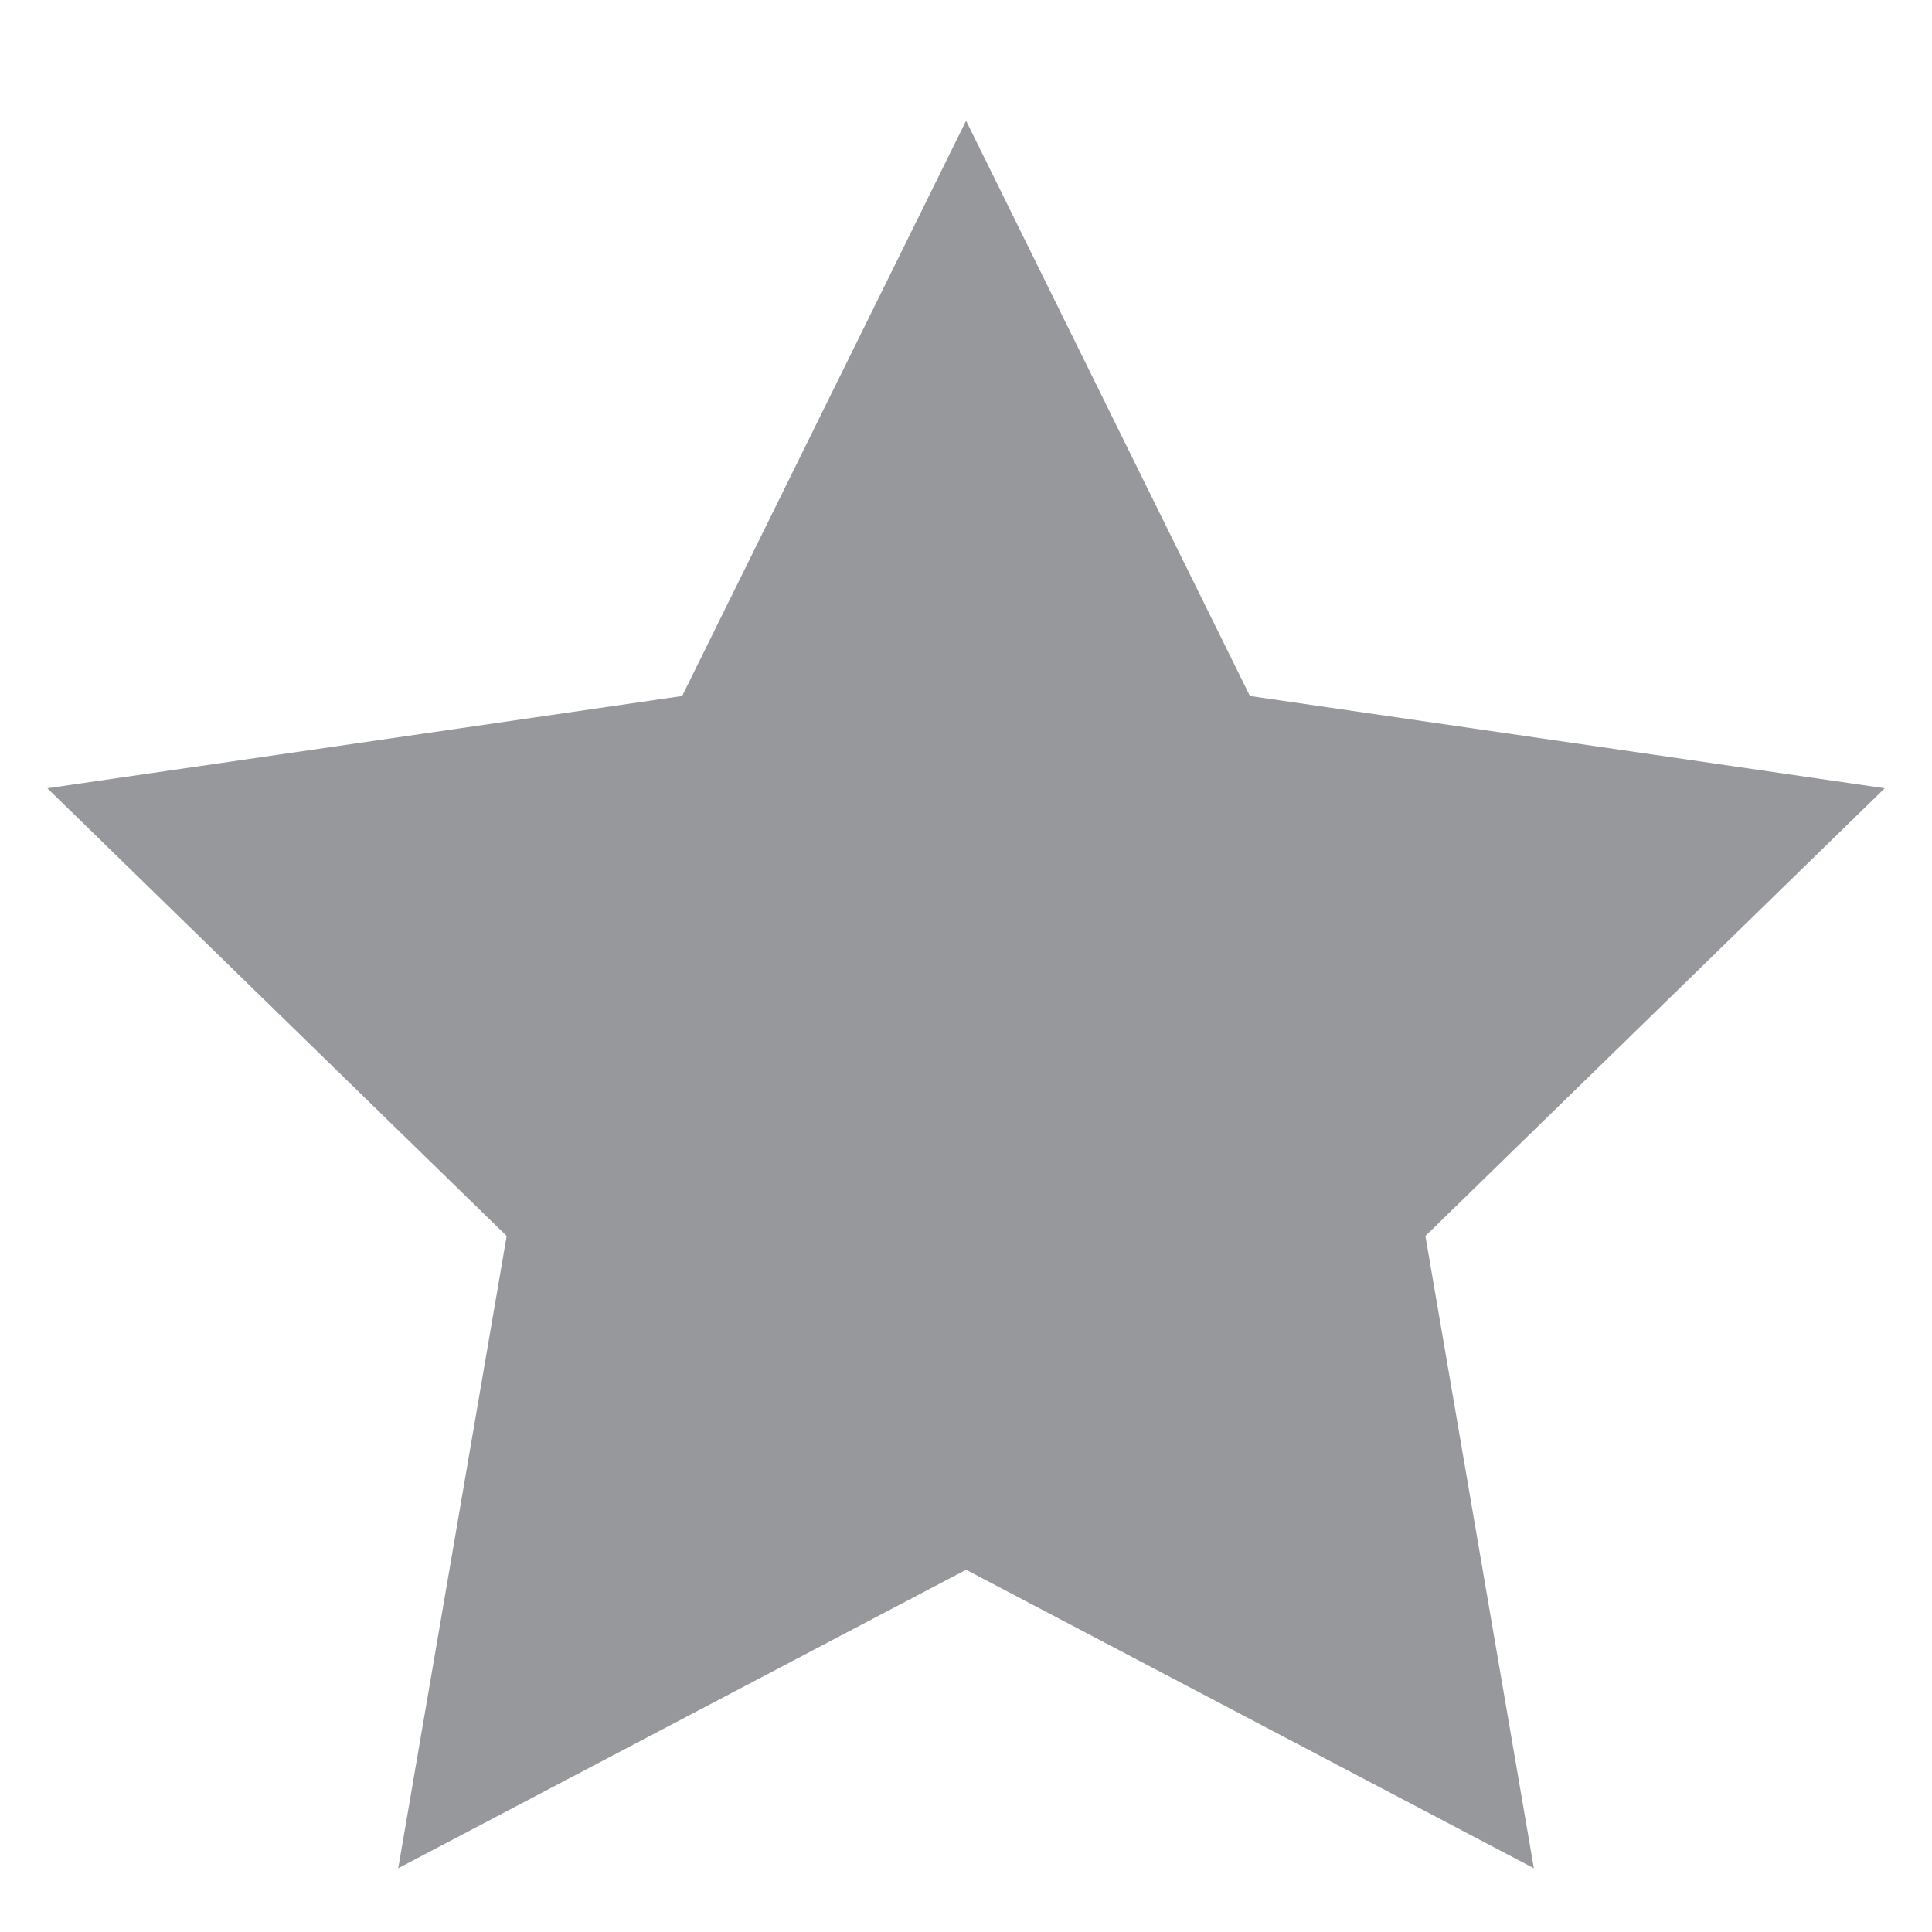 <svg width="24" height="24" viewBox="0 0 24 24" fill="none" xmlns="http://www.w3.org/2000/svg">
<path d="M12.001 1.5L15.527 8.646L23.413 9.792L17.707 15.354L19.054 23.208L12.001 19.5L4.947 23.208L6.294 15.354L0.588 9.792L8.474 8.646L12.001 1.5Z" fill="#96989B"/>
</svg>
